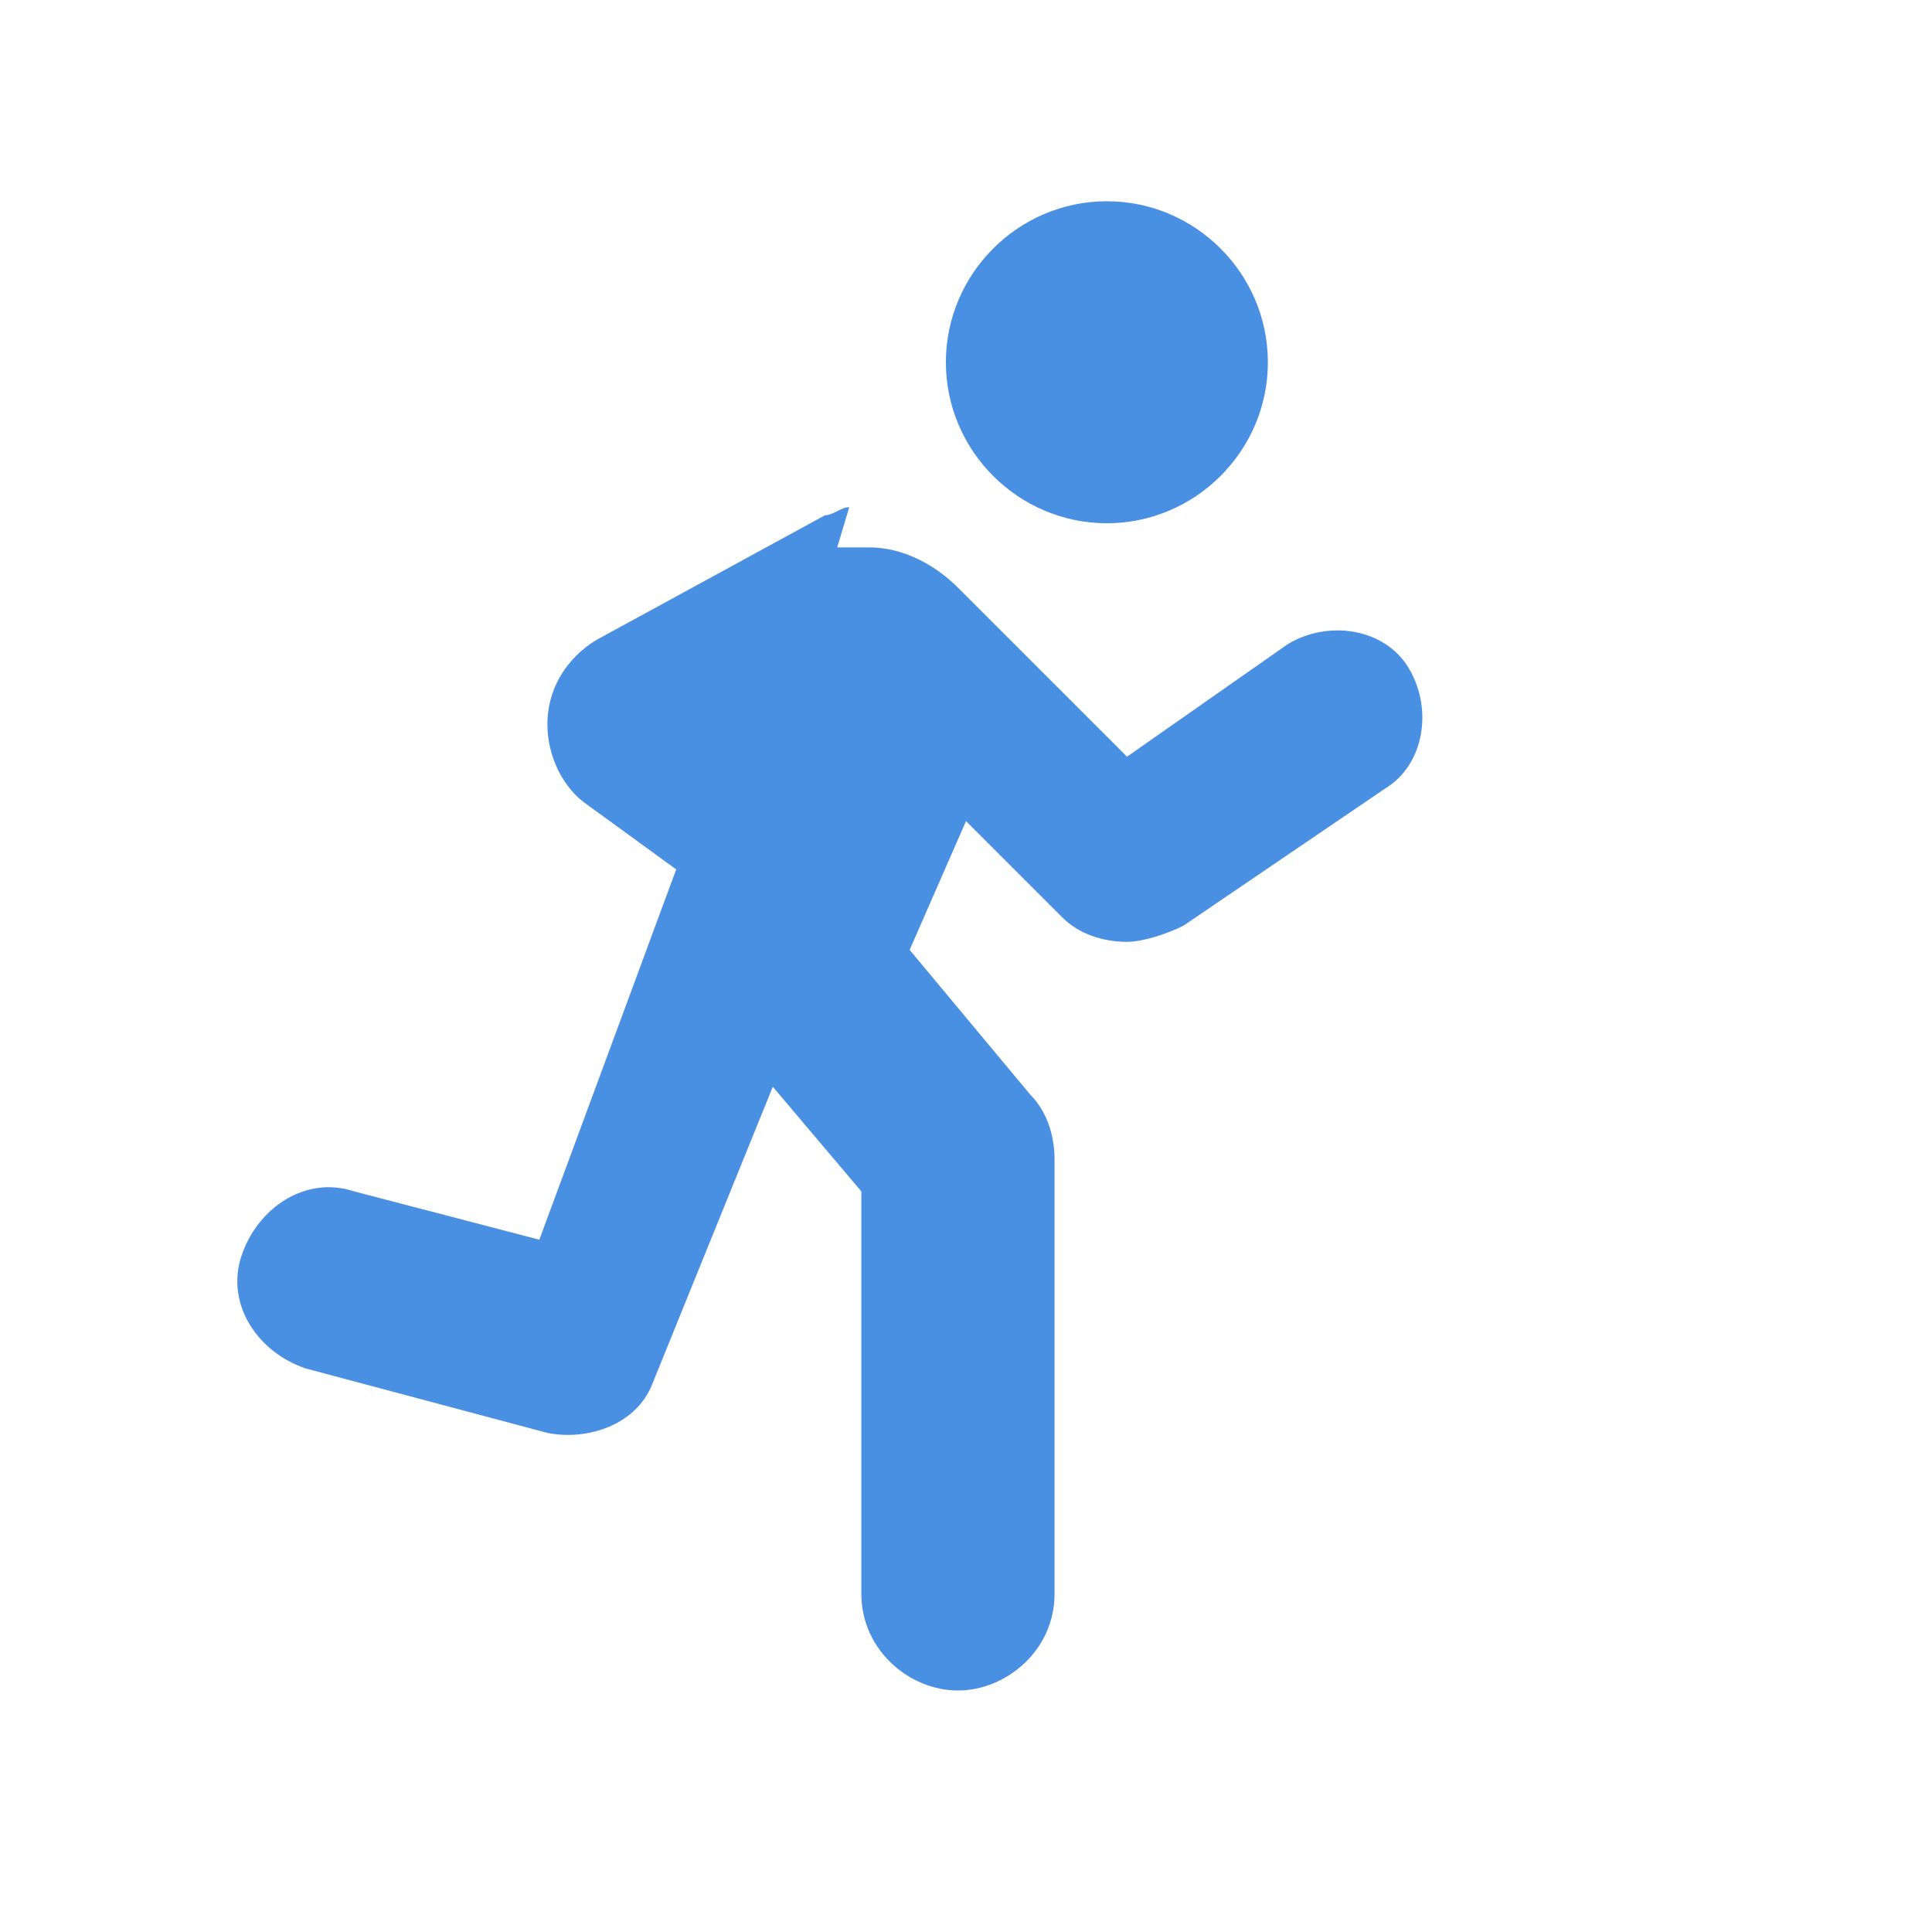 <svg xmlns="http://www.w3.org/2000/svg" viewBox="0 0 24 24" fill="#4a90e2">
  <path d="M13.75 2.5c1.1 0 2 .9 2 2s-.9 2-2 2-2-.9-2-2 .9-2 2-2zm-3.2 3.8c-.1 0-.2.1-.3.1L7.5 7.9c-.4.2-.7.6-.7 1.1 0 .4.2.8.5 1l1.1.8-1.7 4.6-2.3-.6c-.6-.2-1.2.2-1.4.8-.2.6.2 1.2.8 1.4l3 .8c.5.1 1.1-.1 1.3-.6l1.5-3.7 1.1 1.3v5c0 .7.6 1.2 1.2 1.2s1.2-.5 1.2-1.2v-5.4c0-.3-.1-.6-.3-.8l-1.5-1.8.7-1.6 1.2 1.2c.2.2.5.3.8.3.2 0 .5-.1.7-.2l2.5-1.7c.5-.3.6-1 .3-1.5-.3-.5-1-.6-1.5-.3l-2 1.4-2.1-2.1c-.3-.3-.7-.5-1.1-.5h-.4z"/>
</svg>